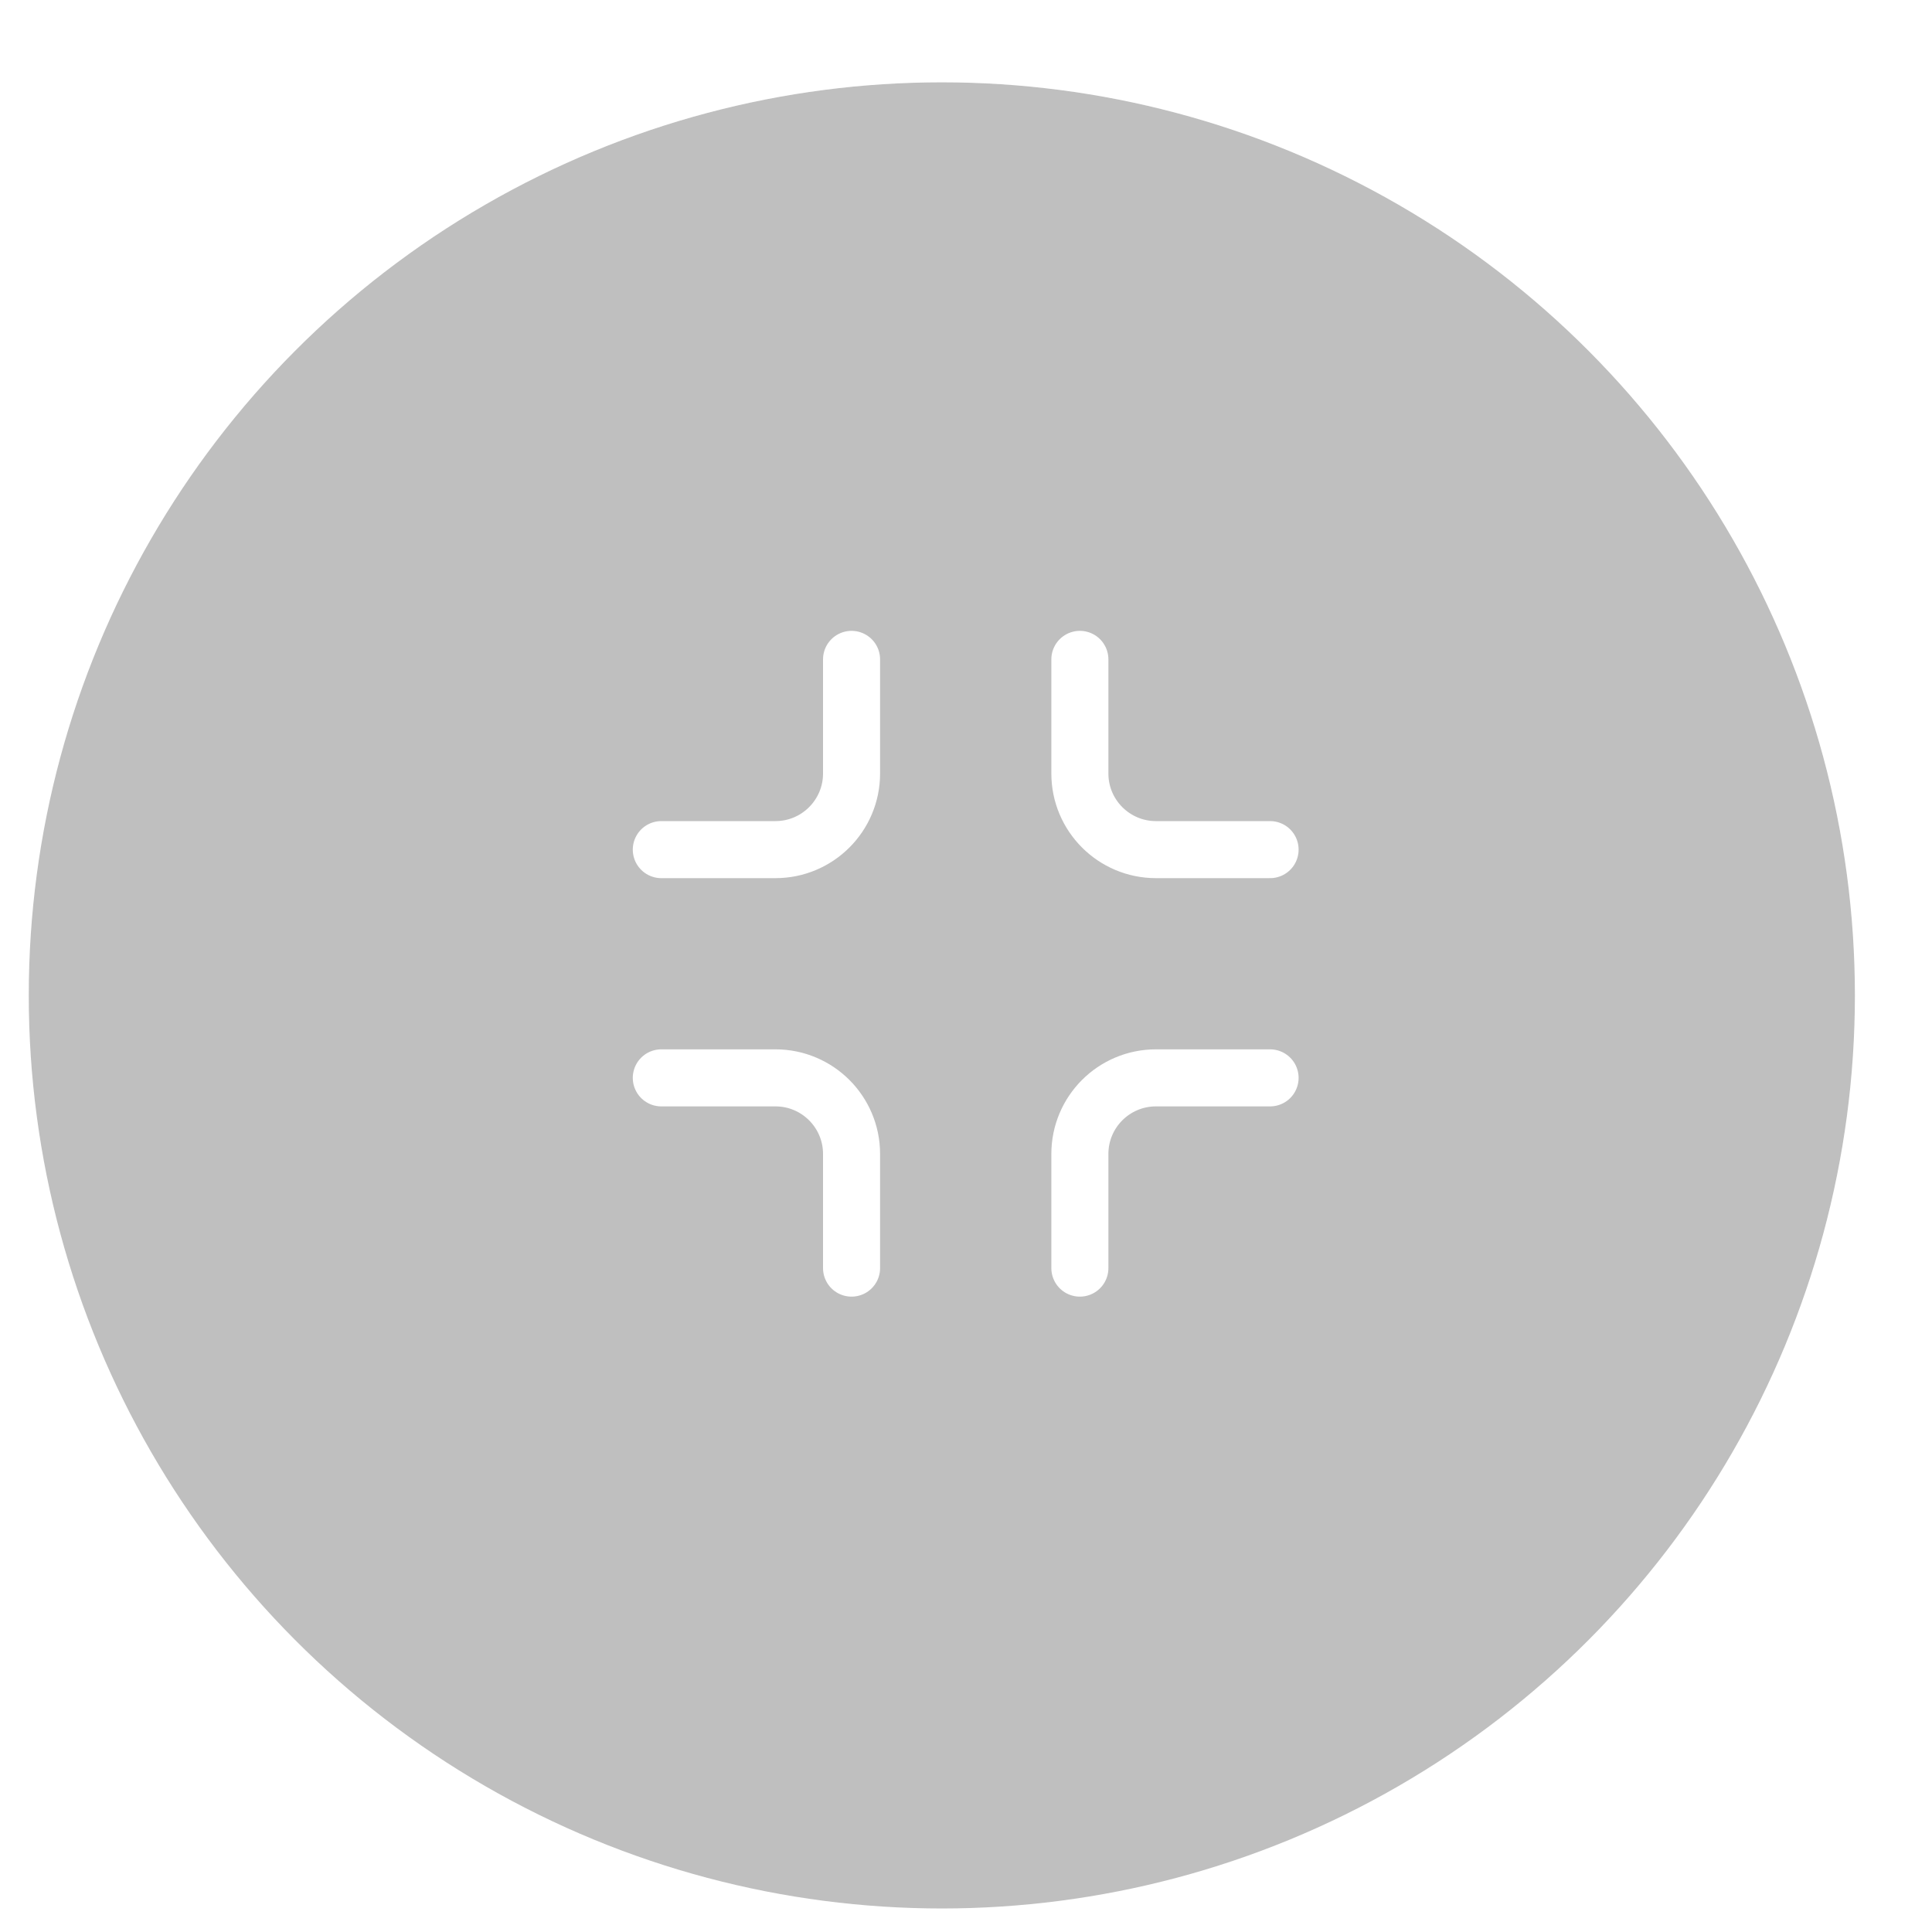 <svg width="51" height="51" viewBox="0 0 51 51" fill="none" xmlns="http://www.w3.org/2000/svg">
<g filter="url(#filter0_bi_252_517)">
<circle cx="25.595" cy="25.543" r="24.103" fill="black" fill-opacity="0.25"/>
<circle cx="25.595" cy="25.543" r="24.605" stroke="url(#paint0_linear_252_517)" stroke-opacity="0.2" stroke-width="1.004"/>
</g>
<path d="M22.479 17.406V20.419C22.479 21.528 21.579 22.428 20.47 22.428H17.457" stroke="white" stroke-width="1.506" stroke-linecap="round" stroke-linejoin="round"/>
<path d="M28.506 33.475L28.506 30.462C28.506 29.352 29.405 28.453 30.515 28.453L33.527 28.453" stroke="white" stroke-width="1.506" stroke-linecap="round" stroke-linejoin="round"/>
<path d="M33.527 22.428L30.515 22.428C29.405 22.428 28.506 21.528 28.506 20.419L28.506 17.406" stroke="white" stroke-width="1.506" stroke-linecap="round" stroke-linejoin="round"/>
<path d="M17.457 28.453L20.47 28.453C21.579 28.453 22.479 29.352 22.479 30.462L22.479 33.475" stroke="white" stroke-width="1.506" stroke-linecap="round" stroke-linejoin="round"/>
<defs>
<filter id="filter0_bi_252_517" x="-19.597" y="-19.649" width="90.386" height="90.385" filterUnits="userSpaceOnUse" color-interpolation-filters="sRGB">
<feFlood flood-opacity="0" result="BackgroundImageFix"/>
<feGaussianBlur in="BackgroundImageFix" stdDeviation="10.043"/>
<feComposite in2="SourceAlpha" operator="in" result="effect1_backgroundBlur_252_517"/>
<feBlend mode="normal" in="SourceGraphic" in2="effect1_backgroundBlur_252_517" result="shape"/>
<feColorMatrix in="SourceAlpha" type="matrix" values="0 0 0 0 0 0 0 0 0 0 0 0 0 0 0 0 0 0 127 0" result="hardAlpha"/>
<feMorphology radius="1.467" operator="dilate" in="SourceAlpha" result="effect2_innerShadow_252_517"/>
<feOffset dx="-0.733" dy="0.733"/>
<feGaussianBlur stdDeviation="0.367"/>
<feComposite in2="hardAlpha" operator="arithmetic" k2="-1" k3="1"/>
<feColorMatrix type="matrix" values="0 0 0 0 1 0 0 0 0 1 0 0 0 0 1 0 0 0 0.35 0"/>
<feBlend mode="normal" in2="shape" result="effect2_innerShadow_252_517"/>
</filter>
<linearGradient id="paint0_linear_252_517" x1="44.061" y1="4.745" x2="25.595" y2="49.646" gradientUnits="userSpaceOnUse">
<stop stop-color="white"/>
<stop offset="1" stop-color="white" stop-opacity="0"/>
</linearGradient>
</defs>
</svg>
